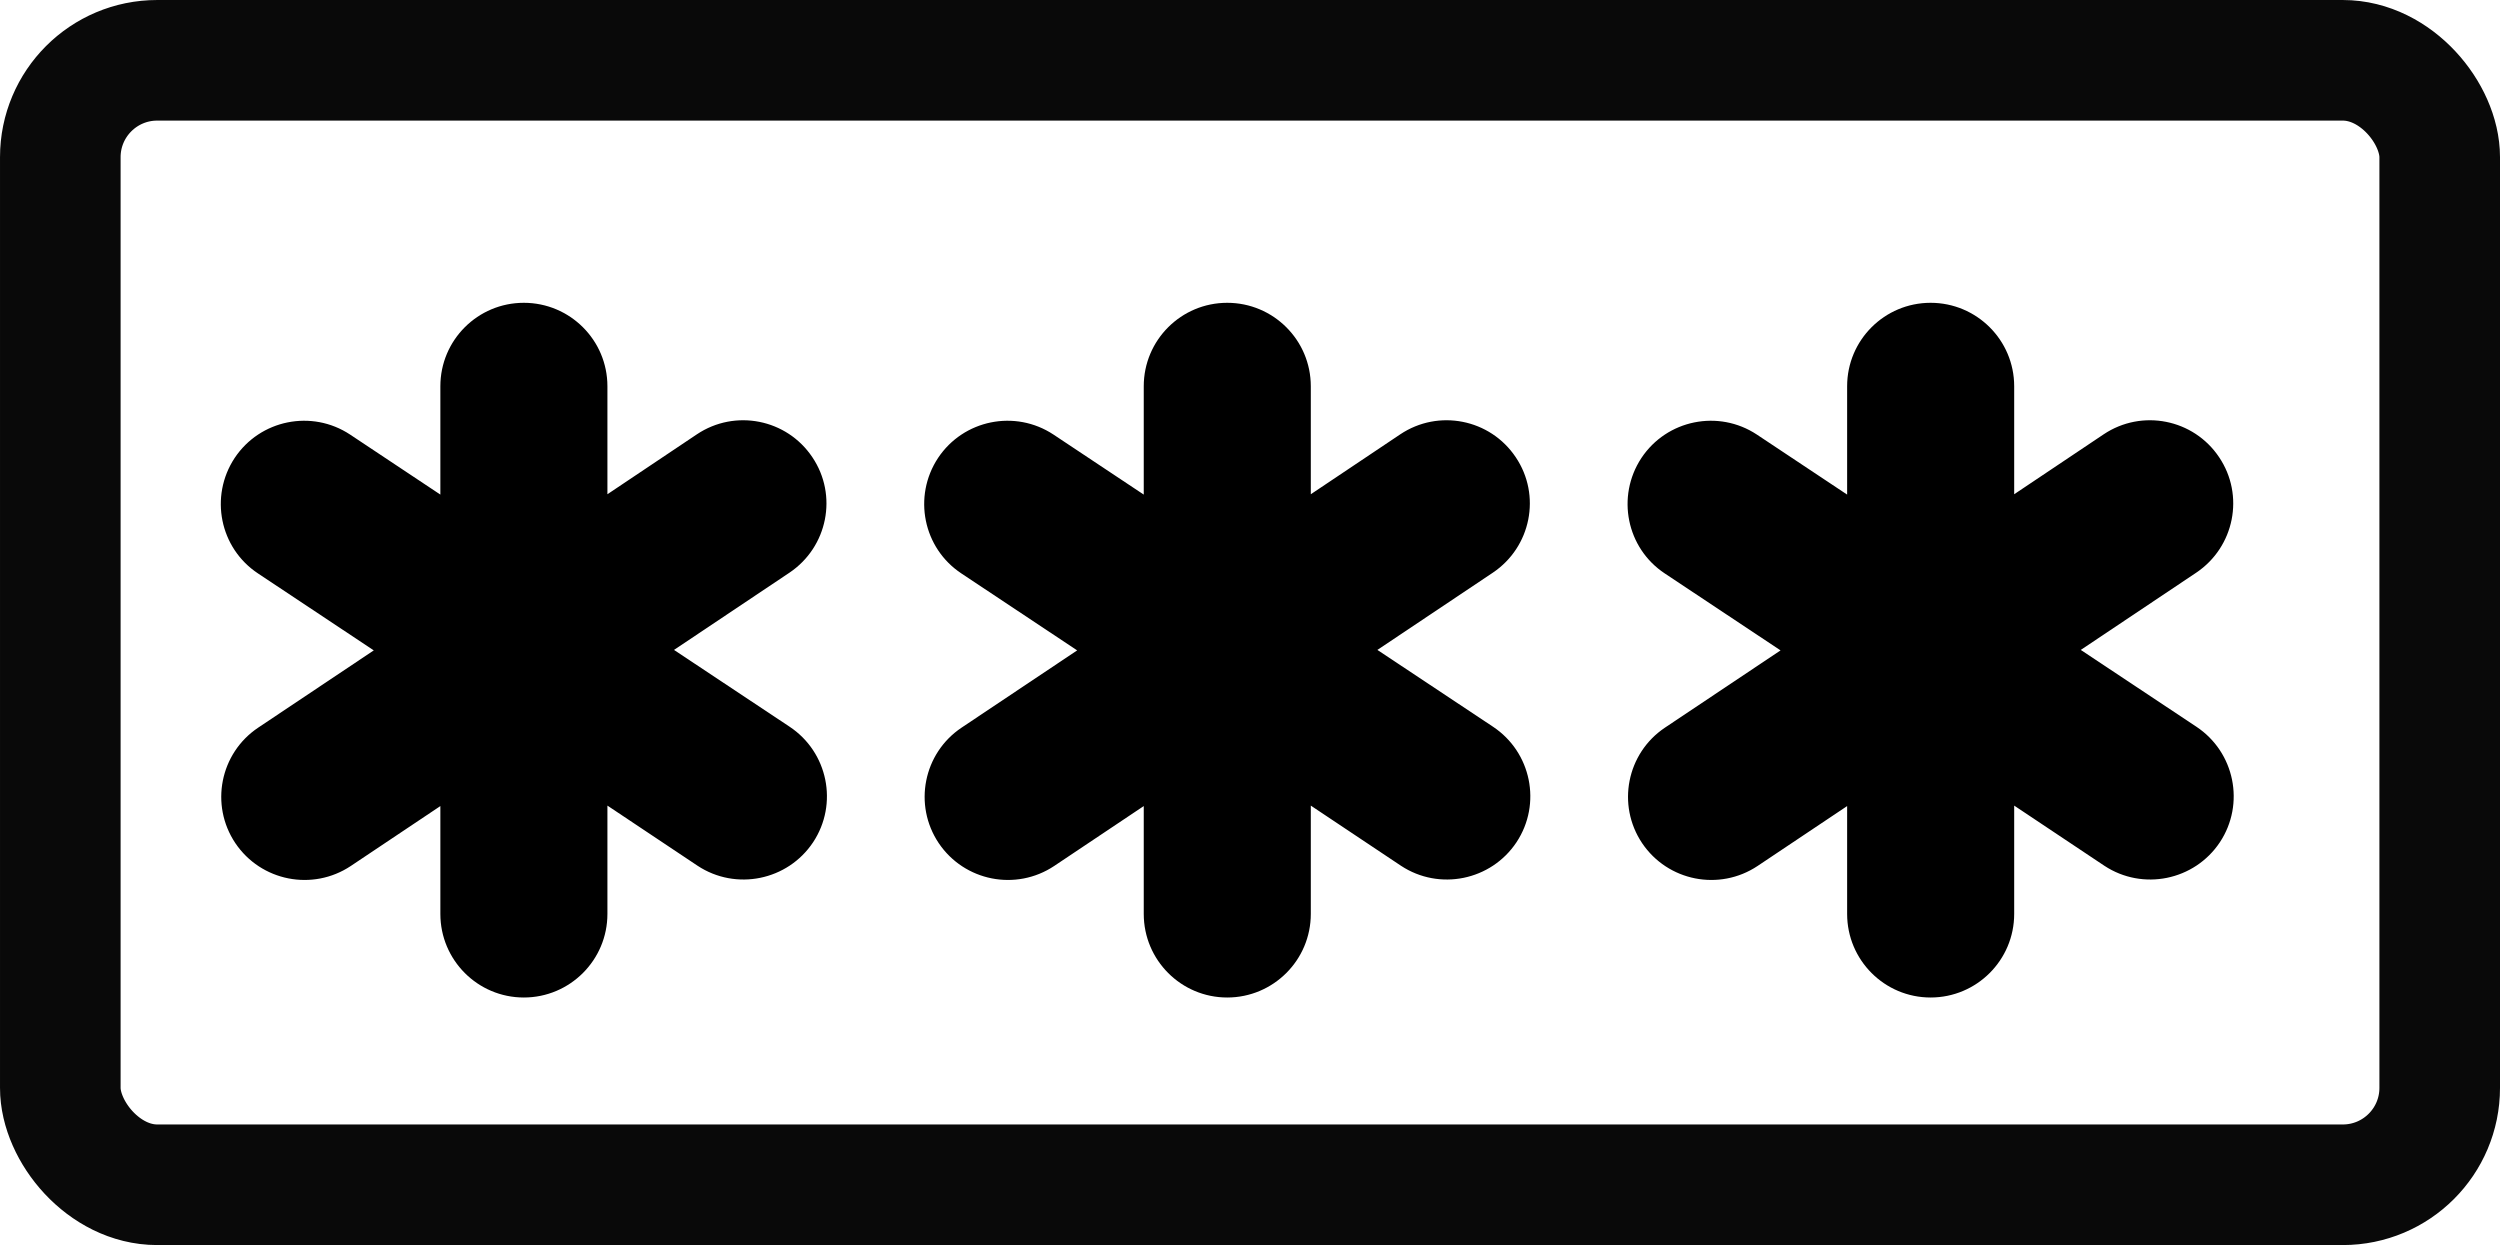 <?xml version="1.0" encoding="UTF-8" standalone="no"?>
<svg
   shape-rendering="geometricPrecision"
   text-rendering="geometricPrecision"
   image-rendering="optimizeQuality"
   fill-rule="evenodd"
   clip-rule="evenodd"
   viewBox="0 0 213.255 106.206"
   version="1.1"
   id="svg4"
   sodipodi:docname="account-number-icon.svg"
   inkscape:version="1.2.2 (b0a8486541, 2022-12-01)"
   width="213.255"
   height="106.206"
   xmlns:inkscape="http://www.inkscape.org/namespaces/inkscape"
   xmlns:sodipodi="http://sodipodi.sourceforge.net/DTD/sodipodi-0.dtd"
   xmlns="http://www.w3.org/2000/svg"
   xmlns:svg="http://www.w3.org/2000/svg">
  <defs
     id="defs8" />
  <sodipodi:namedview
     id="namedview6"
     pagecolor="#ffffff"
     bordercolor="#000000"
     borderopacity="0.25"
     inkscape:showpageshadow="2"
     inkscape:pageopacity="0.0"
     inkscape:pagecheckerboard="0"
     inkscape:deskcolor="#d1d1d1"
     showgrid="false"
     showguides="true"
     inkscape:zoom="1.4852996"
     inkscape:cx="140.37572"
     inkscape:cy="64.970056"
     inkscape:window-width="1920"
     inkscape:window-height="1008"
     inkscape:window-x="0"
     inkscape:window-y="0"
     inkscape:window-maximized="1"
     inkscape:current-layer="svg4" />
  <path
     d="m 37.564,32.95 c 0,-3.94 3.19,-7.12 7.12,-7.12 3.93,0 7.13,3.18 7.13,7.12 v 9.21 l 7.63,-5.11 c 3.258,-2.182 7.669,-1.309 9.85,1.95 2.19,3.25 1.31,7.66 -1.95,9.85 l -9.85,6.59 9.86,6.55 c 3.27,2.17 4.17,6.58 2.01,9.85 -2.17,3.27 -6.59,4.17 -9.86,2.01 l -7.69,-5.13 v 9.24 c 0,3.94 -3.2,7.13 -7.13,7.13 -3.93,0 -7.12,-3.19 -7.12,-7.13 v -9.2 l -7.64,5.11 c -3.261,2.17 -7.662,1.299 -9.85,-1.95 -2.182,-3.258 -1.309,-7.669 1.95,-9.85 l 9.86,-6.59 -9.87,-6.56 c -3.27,-2.16 -4.16,-6.57 -2,-9.85 2.171,-3.267 6.577,-4.162 9.85,-2 l 7.7,5.12 z"
     id="path292" />
  <rect
     style="fill:none;stroke:#090909;stroke-width:10.287;stroke-opacity:1"
     id="rect374"
     width="202.968"
     height="95.919"
     x="5.144"
     y="5.144"
     rx="8.265" />
  <path
     d="m 97.564,32.95 c 0,-3.94 3.19,-7.12 7.12,-7.12 3.93,0 7.13,3.18 7.13,7.12 v 9.21 l 7.63,-5.11 c 3.258,-2.182 7.669,-1.309 9.85,1.95 2.19,3.25 1.31,7.66 -1.95,9.85 l -9.85,6.59 9.86,6.55 c 3.27,2.17 4.17,6.58 2.01,9.85 -2.17,3.27 -6.59,4.17 -9.86,2.01 l -7.69,-5.13 v 9.24 c 0,3.94 -3.2,7.13 -7.13,7.13 -3.93,0 -7.12,-3.19 -7.12,-7.13 v -9.2 l -7.64,5.11 c -3.261,2.17 -7.662,1.299 -9.85,-1.95 -2.182,-3.258 -1.309,-7.669 1.95,-9.85 l 9.86,-6.59 -9.87,-6.56 c -3.27,-2.16 -4.16,-6.57 -2,-9.85 2.171,-3.267 6.577,-4.162 9.85,-2 l 7.7,5.12 z"
     id="path1127" />
  <path
     d="m 157.564,32.95 c 0,-3.94 3.19,-7.12 7.12,-7.12 3.93,0 7.13,3.18 7.13,7.12 v 9.21 l 7.63,-5.11 c 3.258,-2.182 7.669,-1.309 9.85,1.95 2.19,3.25 1.31,7.66 -1.95,9.85 l -9.85,6.59 9.86,6.55 c 3.27,2.17 4.17,6.58 2.01,9.85 -2.17,3.27 -6.59,4.17 -9.86,2.01 l -7.69,-5.13 v 9.24 c 0,3.94 -3.2,7.13 -7.13,7.13 -3.93,0 -7.12,-3.19 -7.12,-7.13 v -9.2 l -7.64,5.11 c -3.261,2.17 -7.662,1.299 -9.85,-1.95 -2.182,-3.258 -1.309,-7.669 1.95,-9.85 l 9.86,-6.59 -9.87,-6.56 c -3.27,-2.16 -4.16,-6.57 -2,-9.85 2.171,-3.267 6.577,-4.162 9.85,-2 l 7.7,5.12 z"
     id="path1129" />
</svg>
